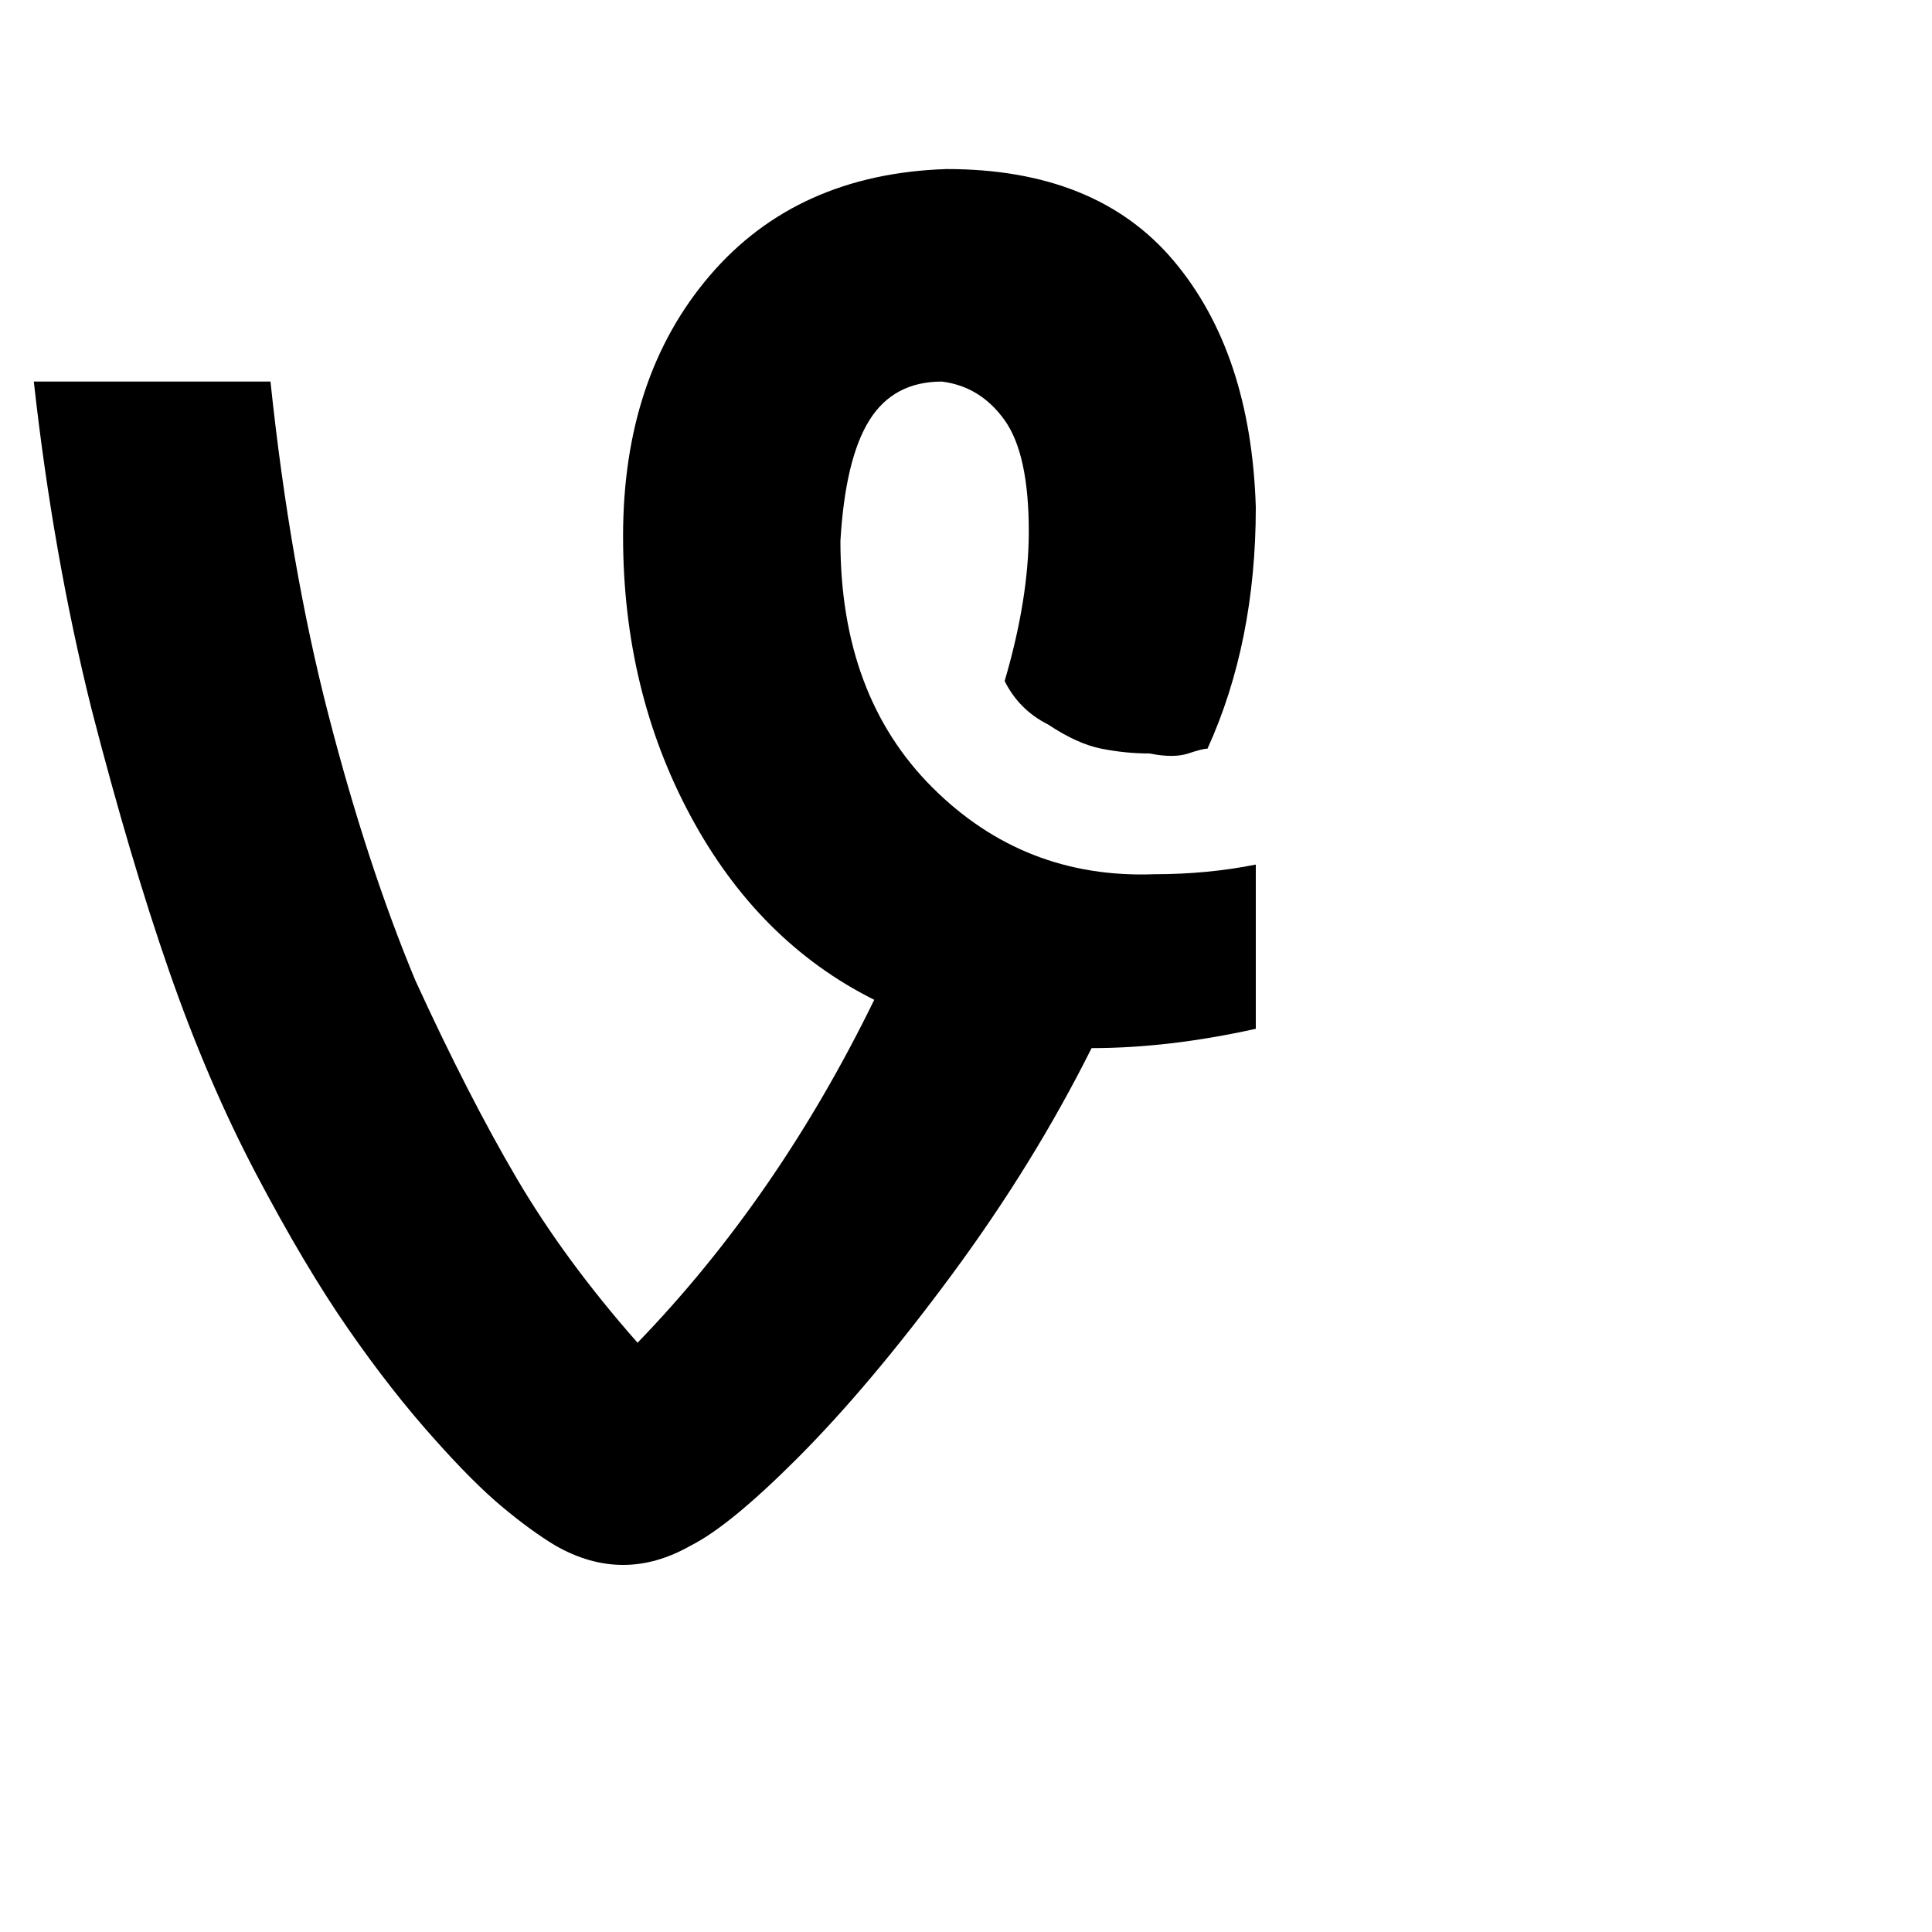<?xml version="1.0"?><svg viewBox="0 0 40 40" xmlns="http://www.w3.org/2000/svg" height="40" width="40"><path d="m26 17.9v3.4q-1.8 0.4-3.4 0.4-1.2 2.4-2.9 4.7t-3.2 3.8q-1.4 1.4-2.2 1.8-1.4 0.8-2.8 0-0.5-0.3-1.1-0.8t-1.4-1.4q-0.9-1-1.8-2.3t-1.9-3.2q-1-1.9-1.8-4.2t-1.6-5.4q-0.8-3.2-1.2-6.8h4.9q0.4 3.8 1.2 6.9t1.8 5.5q1.1 2.4 2.1 4.1t2.5 3.4q2.9-3 4.9-7.1-2.4-1.2-3.8-3.8t-1.4-5.8q0-3.3 1.8-5.4t4.9-2.2q3.1 0 4.7 1.9t1.7 5.1q0 2.8-1 5-0.1 0-0.4 0.1t-0.8 0q-0.5 0-1-0.1t-1.1-0.5q-0.6-0.3-0.9-0.9 0.5-1.7 0.5-3.1 0-1.6-0.5-2.3t-1.3-0.8q-1 0-1.5 0.8t-0.6 2.5q0 3.2 1.9 5.1t4.6 1.8q1.1 0 2.1-0.2z"></path></svg>